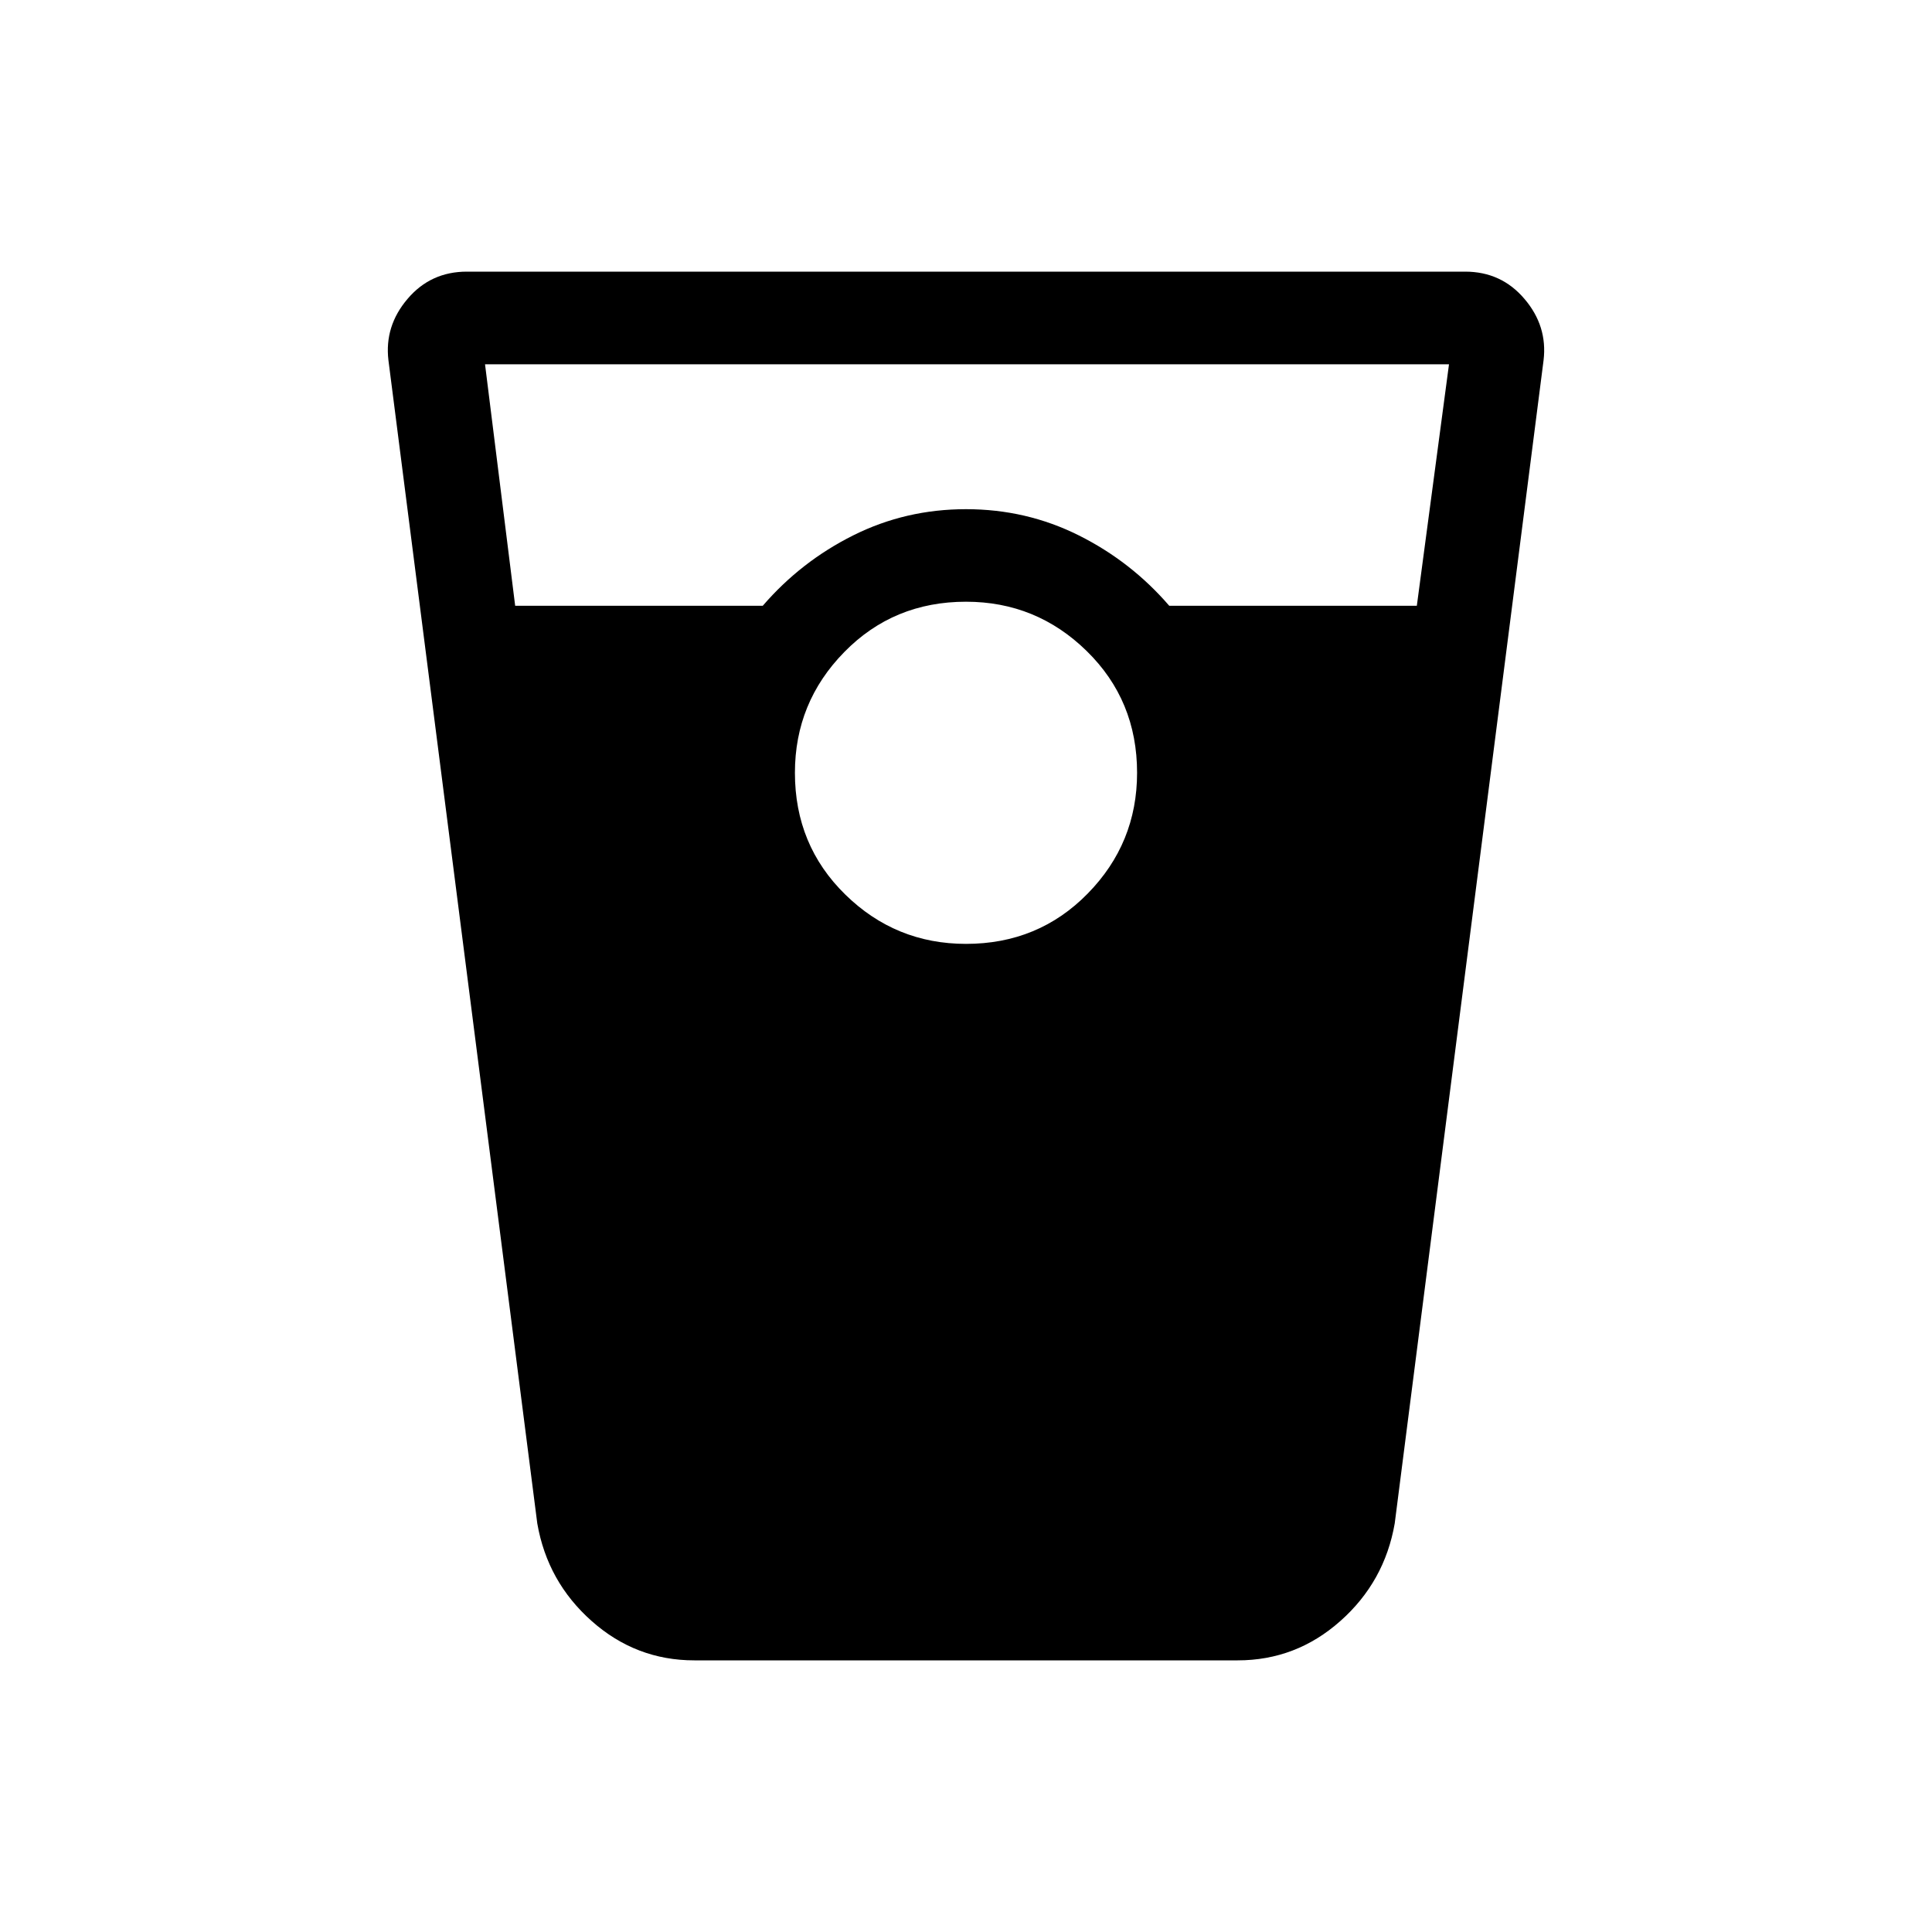 <svg xmlns="http://www.w3.org/2000/svg" height="20" width="20"><path d="M7.188 17.188q-.605 0-1.063-.407-.458-.406-.563-1.01L4.021 3.729q-.042-.354.198-.635.239-.282.614-.282h10.334q.375 0 .614.282.24.281.198.635l-1.541 12.042q-.105.604-.563 1.01-.458.407-1.063.407ZM5.333 6.271h2.563q.396-.459.937-.729.542-.271 1.167-.271t1.167.271q.541.27.937.729h2.563l.333-2.5H5.021ZM10 9.771q.75 0 1.26-.521.511-.521.511-1.25 0-.75-.521-1.26-.521-.511-1.25-.511-.75 0-1.26.521-.511.521-.511 1.25 0 .75.521 1.26.521.511 1.25.511Z"/></svg>